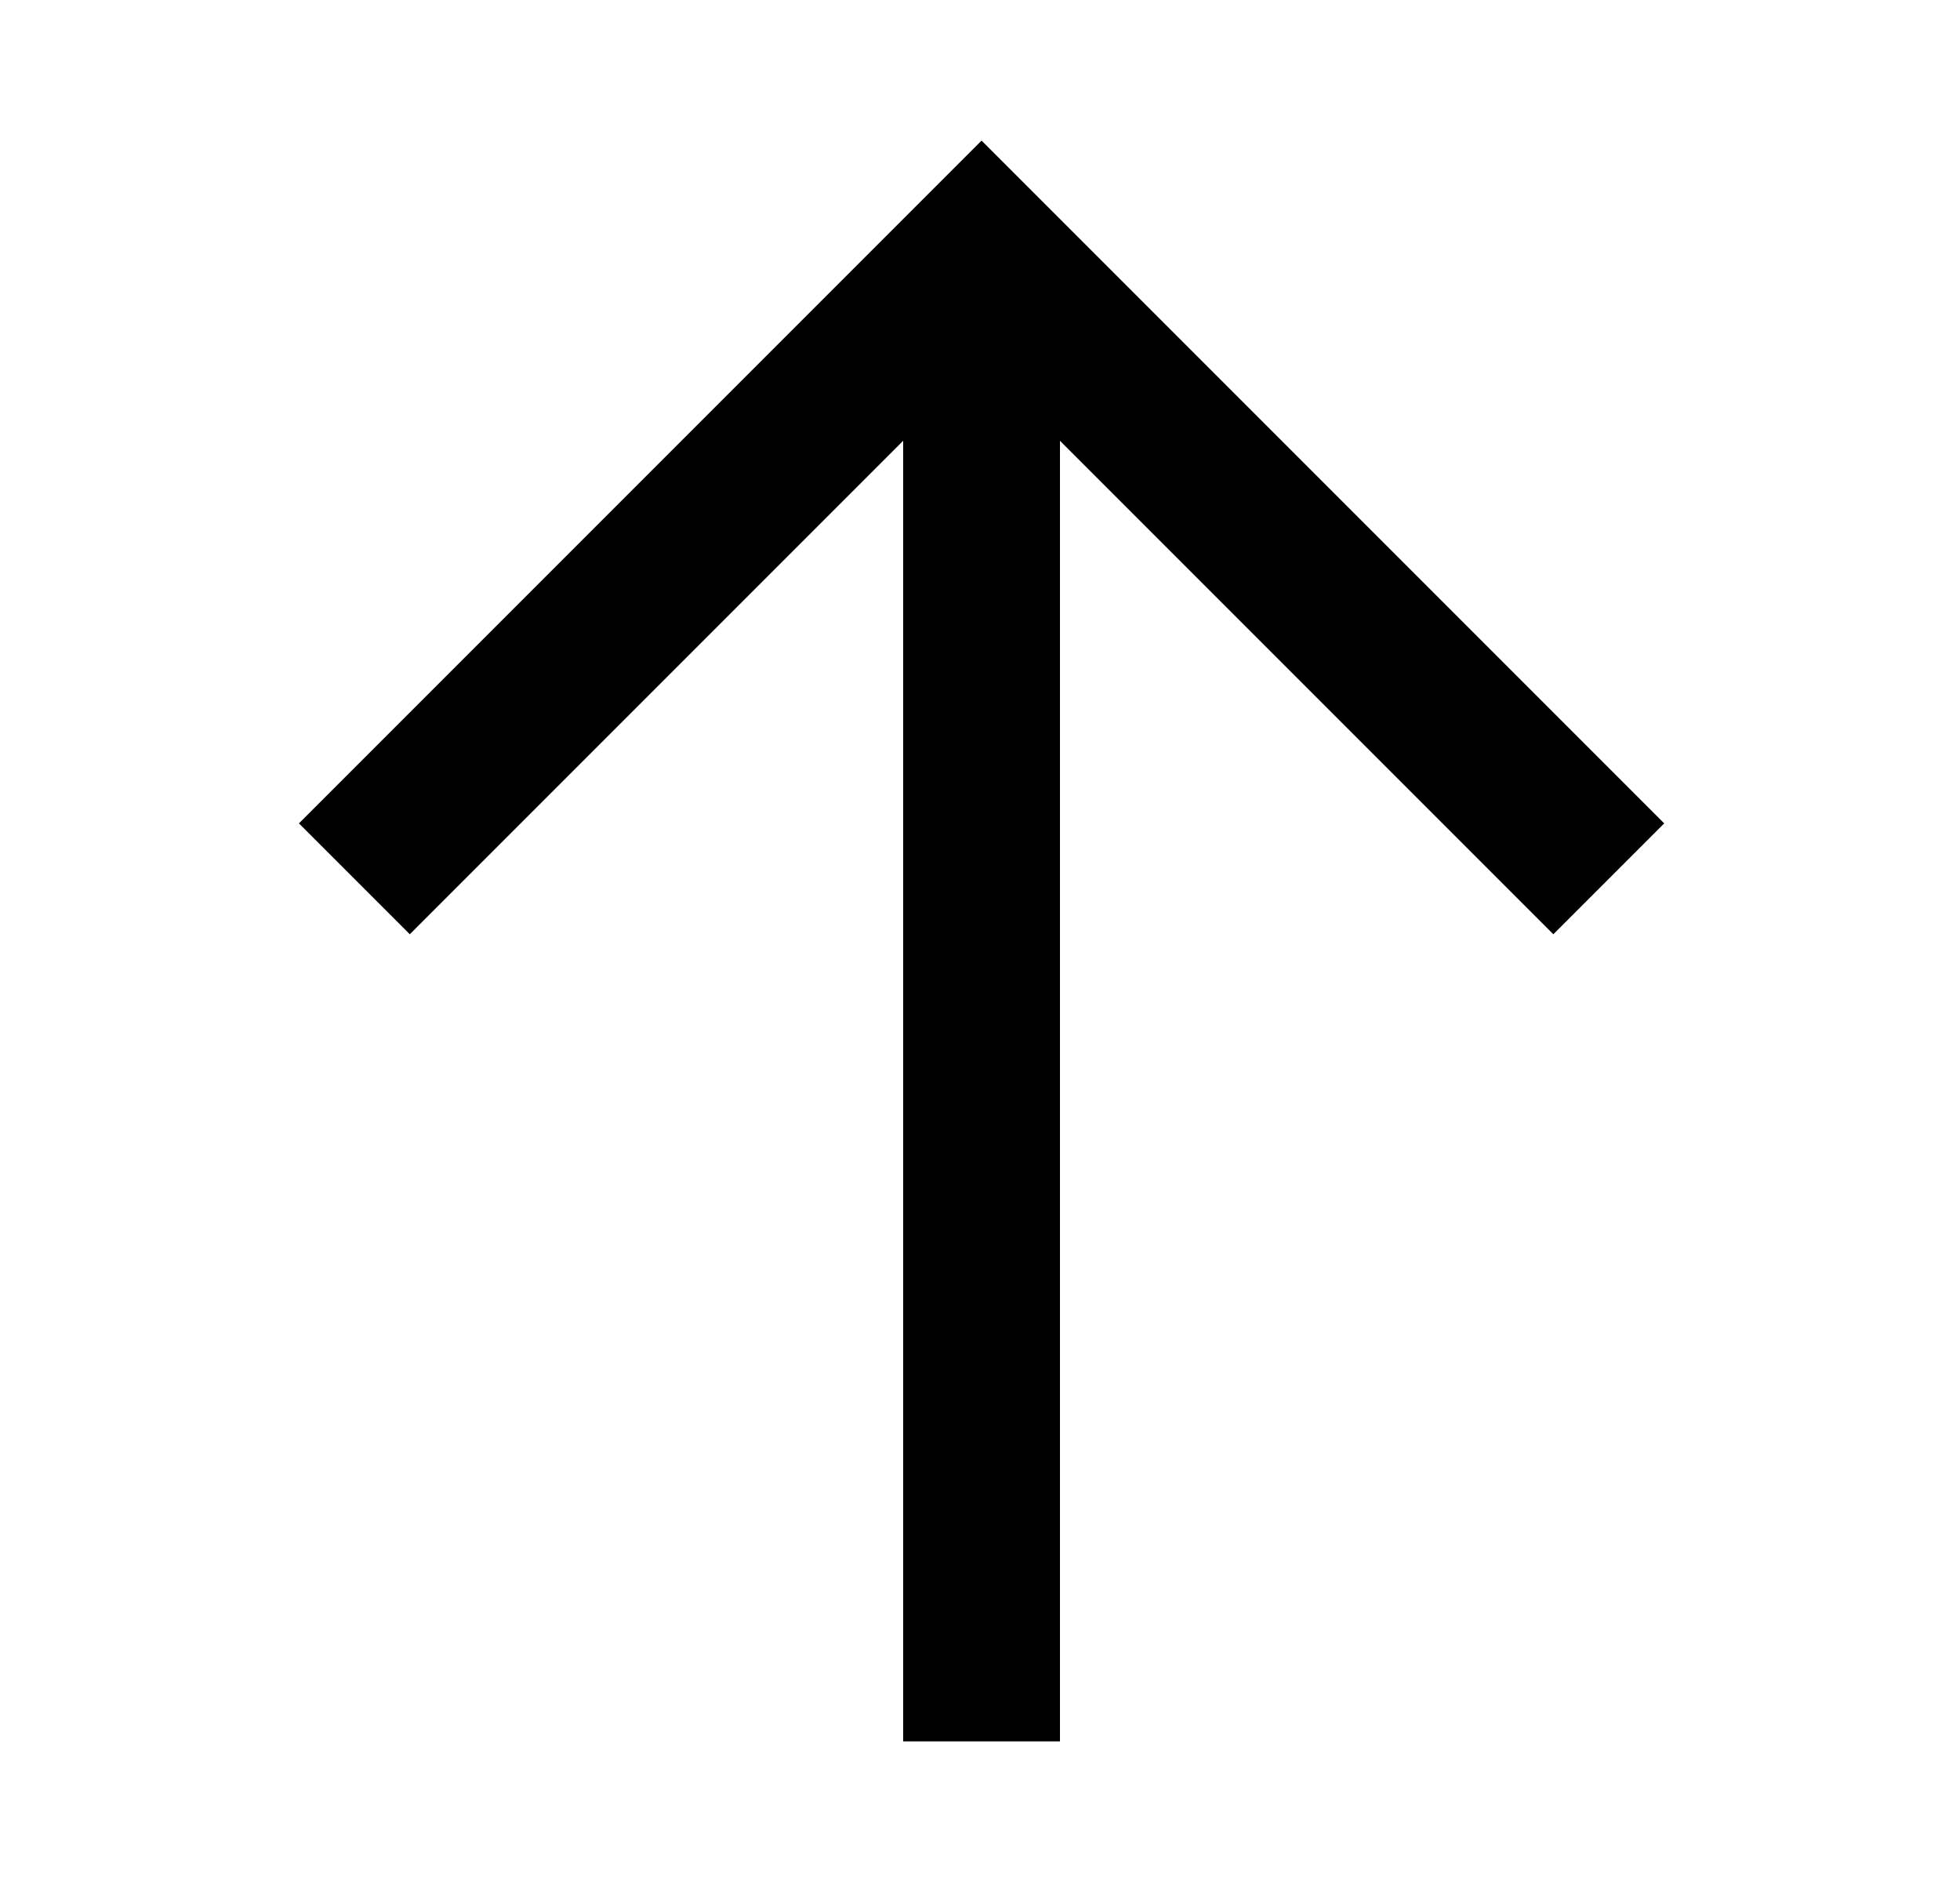 <svg width="25" height="24" viewBox="0 0 25 24"  xmlns="http://www.w3.org/2000/svg">
<path d="M12.52 1.793L3.813 10.5L5.227 11.914L11.52 5.621L11.52 22.207H13.52L13.52 5.621L19.813 11.914L21.227 10.5L12.52 1.793Z" />
</svg>
